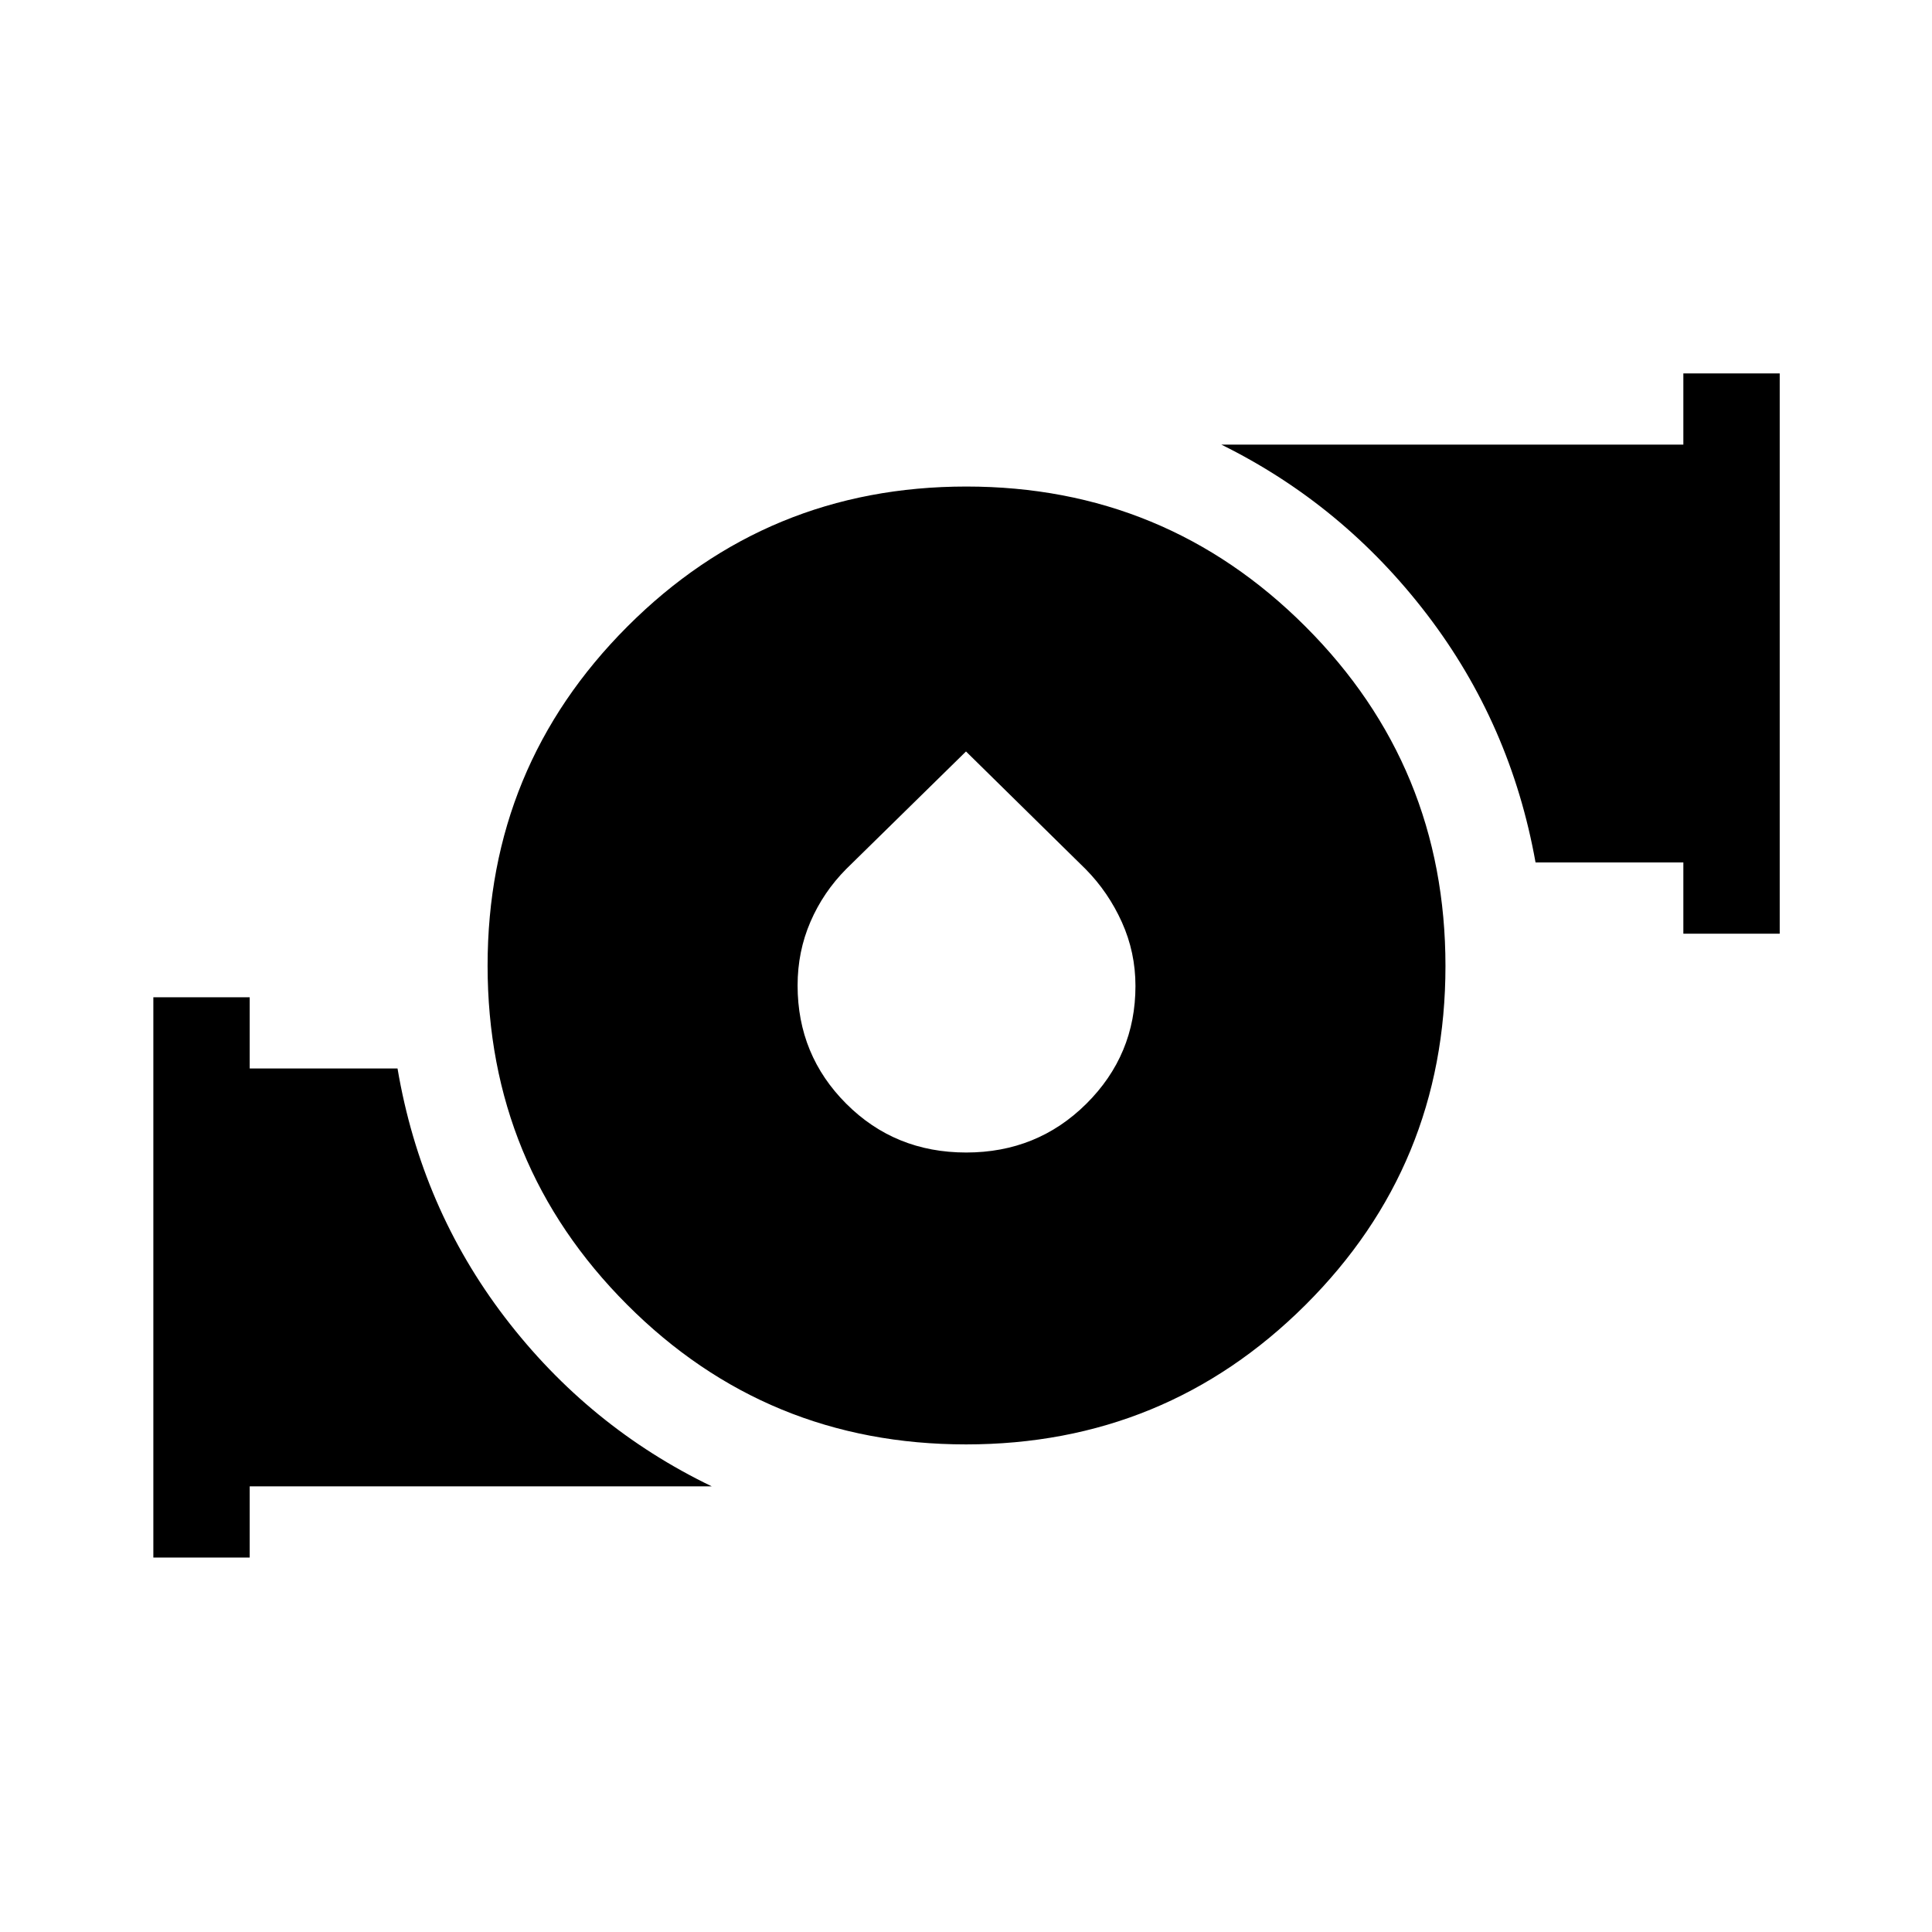 <svg xmlns="http://www.w3.org/2000/svg" height="40" viewBox="0 -960 960 960" width="40"><path d="M479.996-242.283q-99.111 0-168.412-69.459-69.301-69.46-69.301-168.417 0-98.956 69.459-168.52 69.46-69.564 168.417-69.564 98.956 0 168.52 69.568 69.564 69.568 69.564 168.679t-69.568 168.412q-69.568 69.301-168.679 69.301Zm.087-145.038q35.34 0 59.731-24.242 24.39-24.241 24.39-58.514 0-16.718-6.722-31.642t-17.968-26.346L480-586.602l-59.47 58.358q-11.44 11.504-17.824 26.286-6.385 14.781-6.385 31.646 0 34.574 24.211 58.782 24.211 24.209 59.551 24.209Zm356.365-108.744v-35.384h-73.444q-12.299-68.786-53.958-123.261-41.658-54.475-102.175-84.366h229.577v-35.384h47.883v278.395h-47.883ZM76.194-186.066v-278.395h47.883v35.385h73.45q11.768 69.298 53.403 123.751 41.635 54.452 102.724 83.875H124.077v35.384H76.194Z"/></svg>